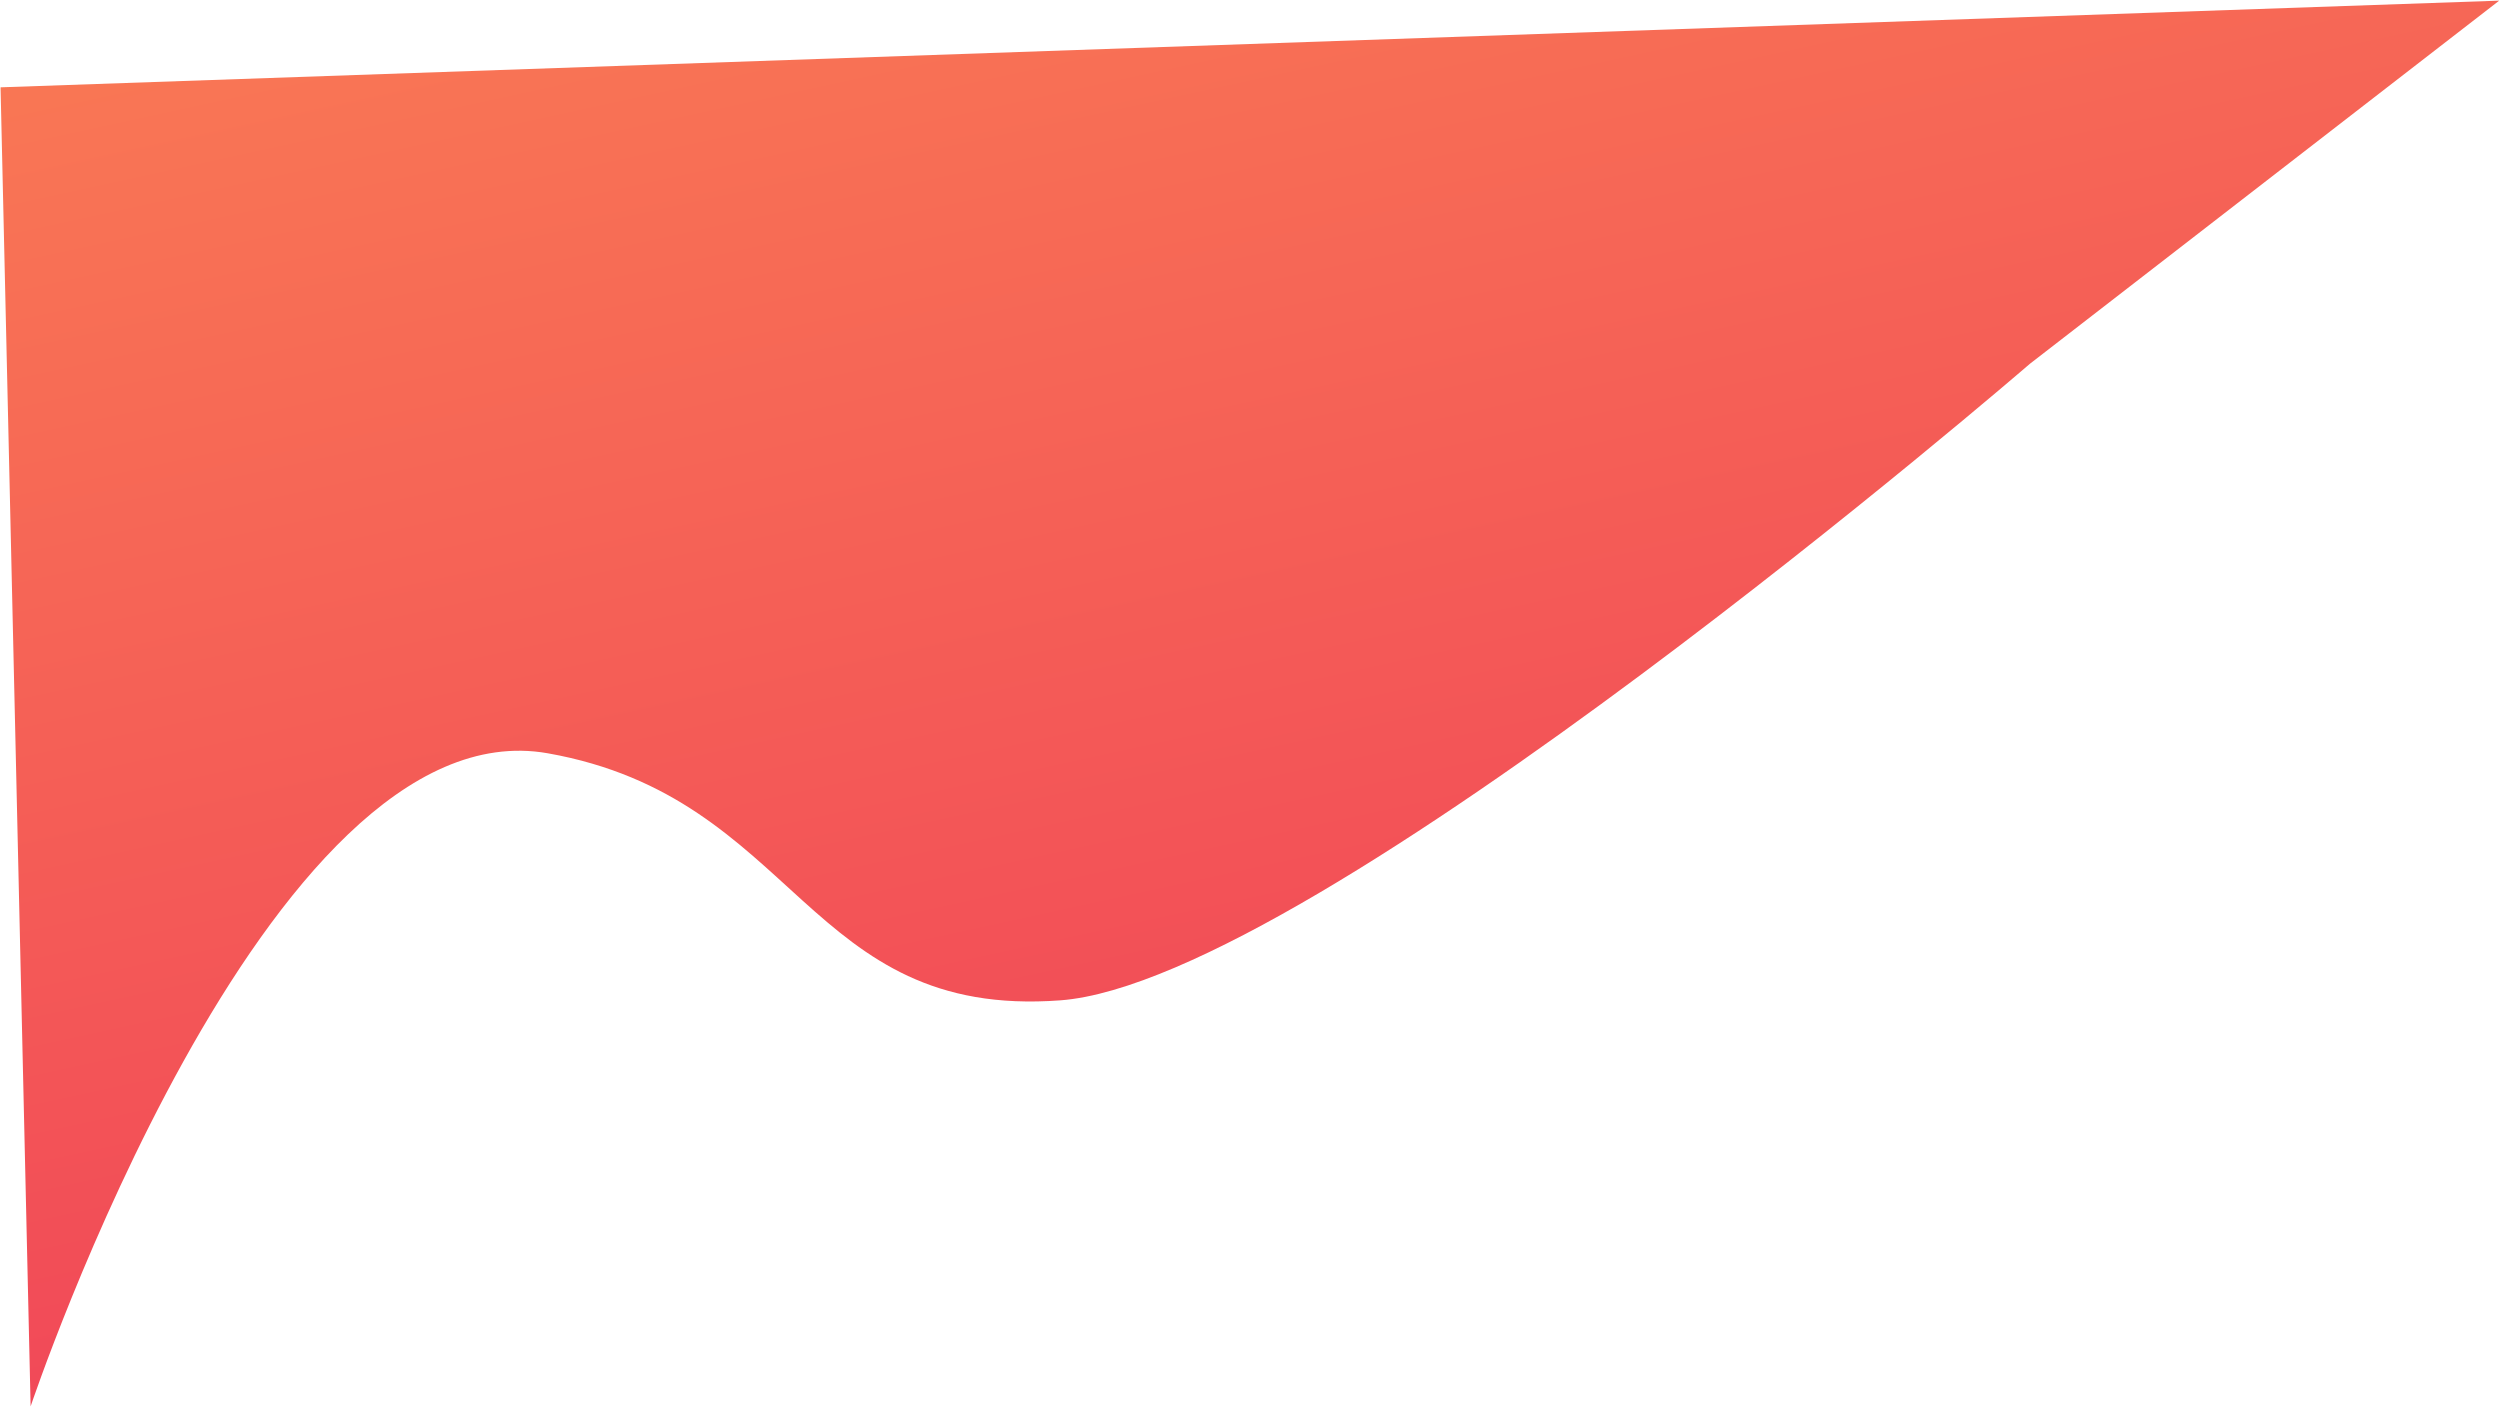 <svg width="2041" height="1149" viewBox="0 0 2041 1149" fill="none" xmlns="http://www.w3.org/2000/svg">
<path d="M447.191 614.979C217.258 574.244 24.995 1148.16 24.995 1148.16L0.452 71.289L2040.36 0.524L1657.2 296.998C1657.2 296.998 1073.5 801.186 865.631 816.682C657.759 832.179 651.854 651.237 447.191 614.979Z" fill="url(#paint0_linear_7_126)"/>
<defs>
<linearGradient id="paint0_linear_7_126" x1="558.5" y1="-179.046" x2="955.38" y2="1640.83" gradientUnits="userSpaceOnUse">
<stop stop-color="#FA7C54"/>
<stop offset="1" stop-color="#EC2C5A"/>
</linearGradient>
</defs>
</svg>
